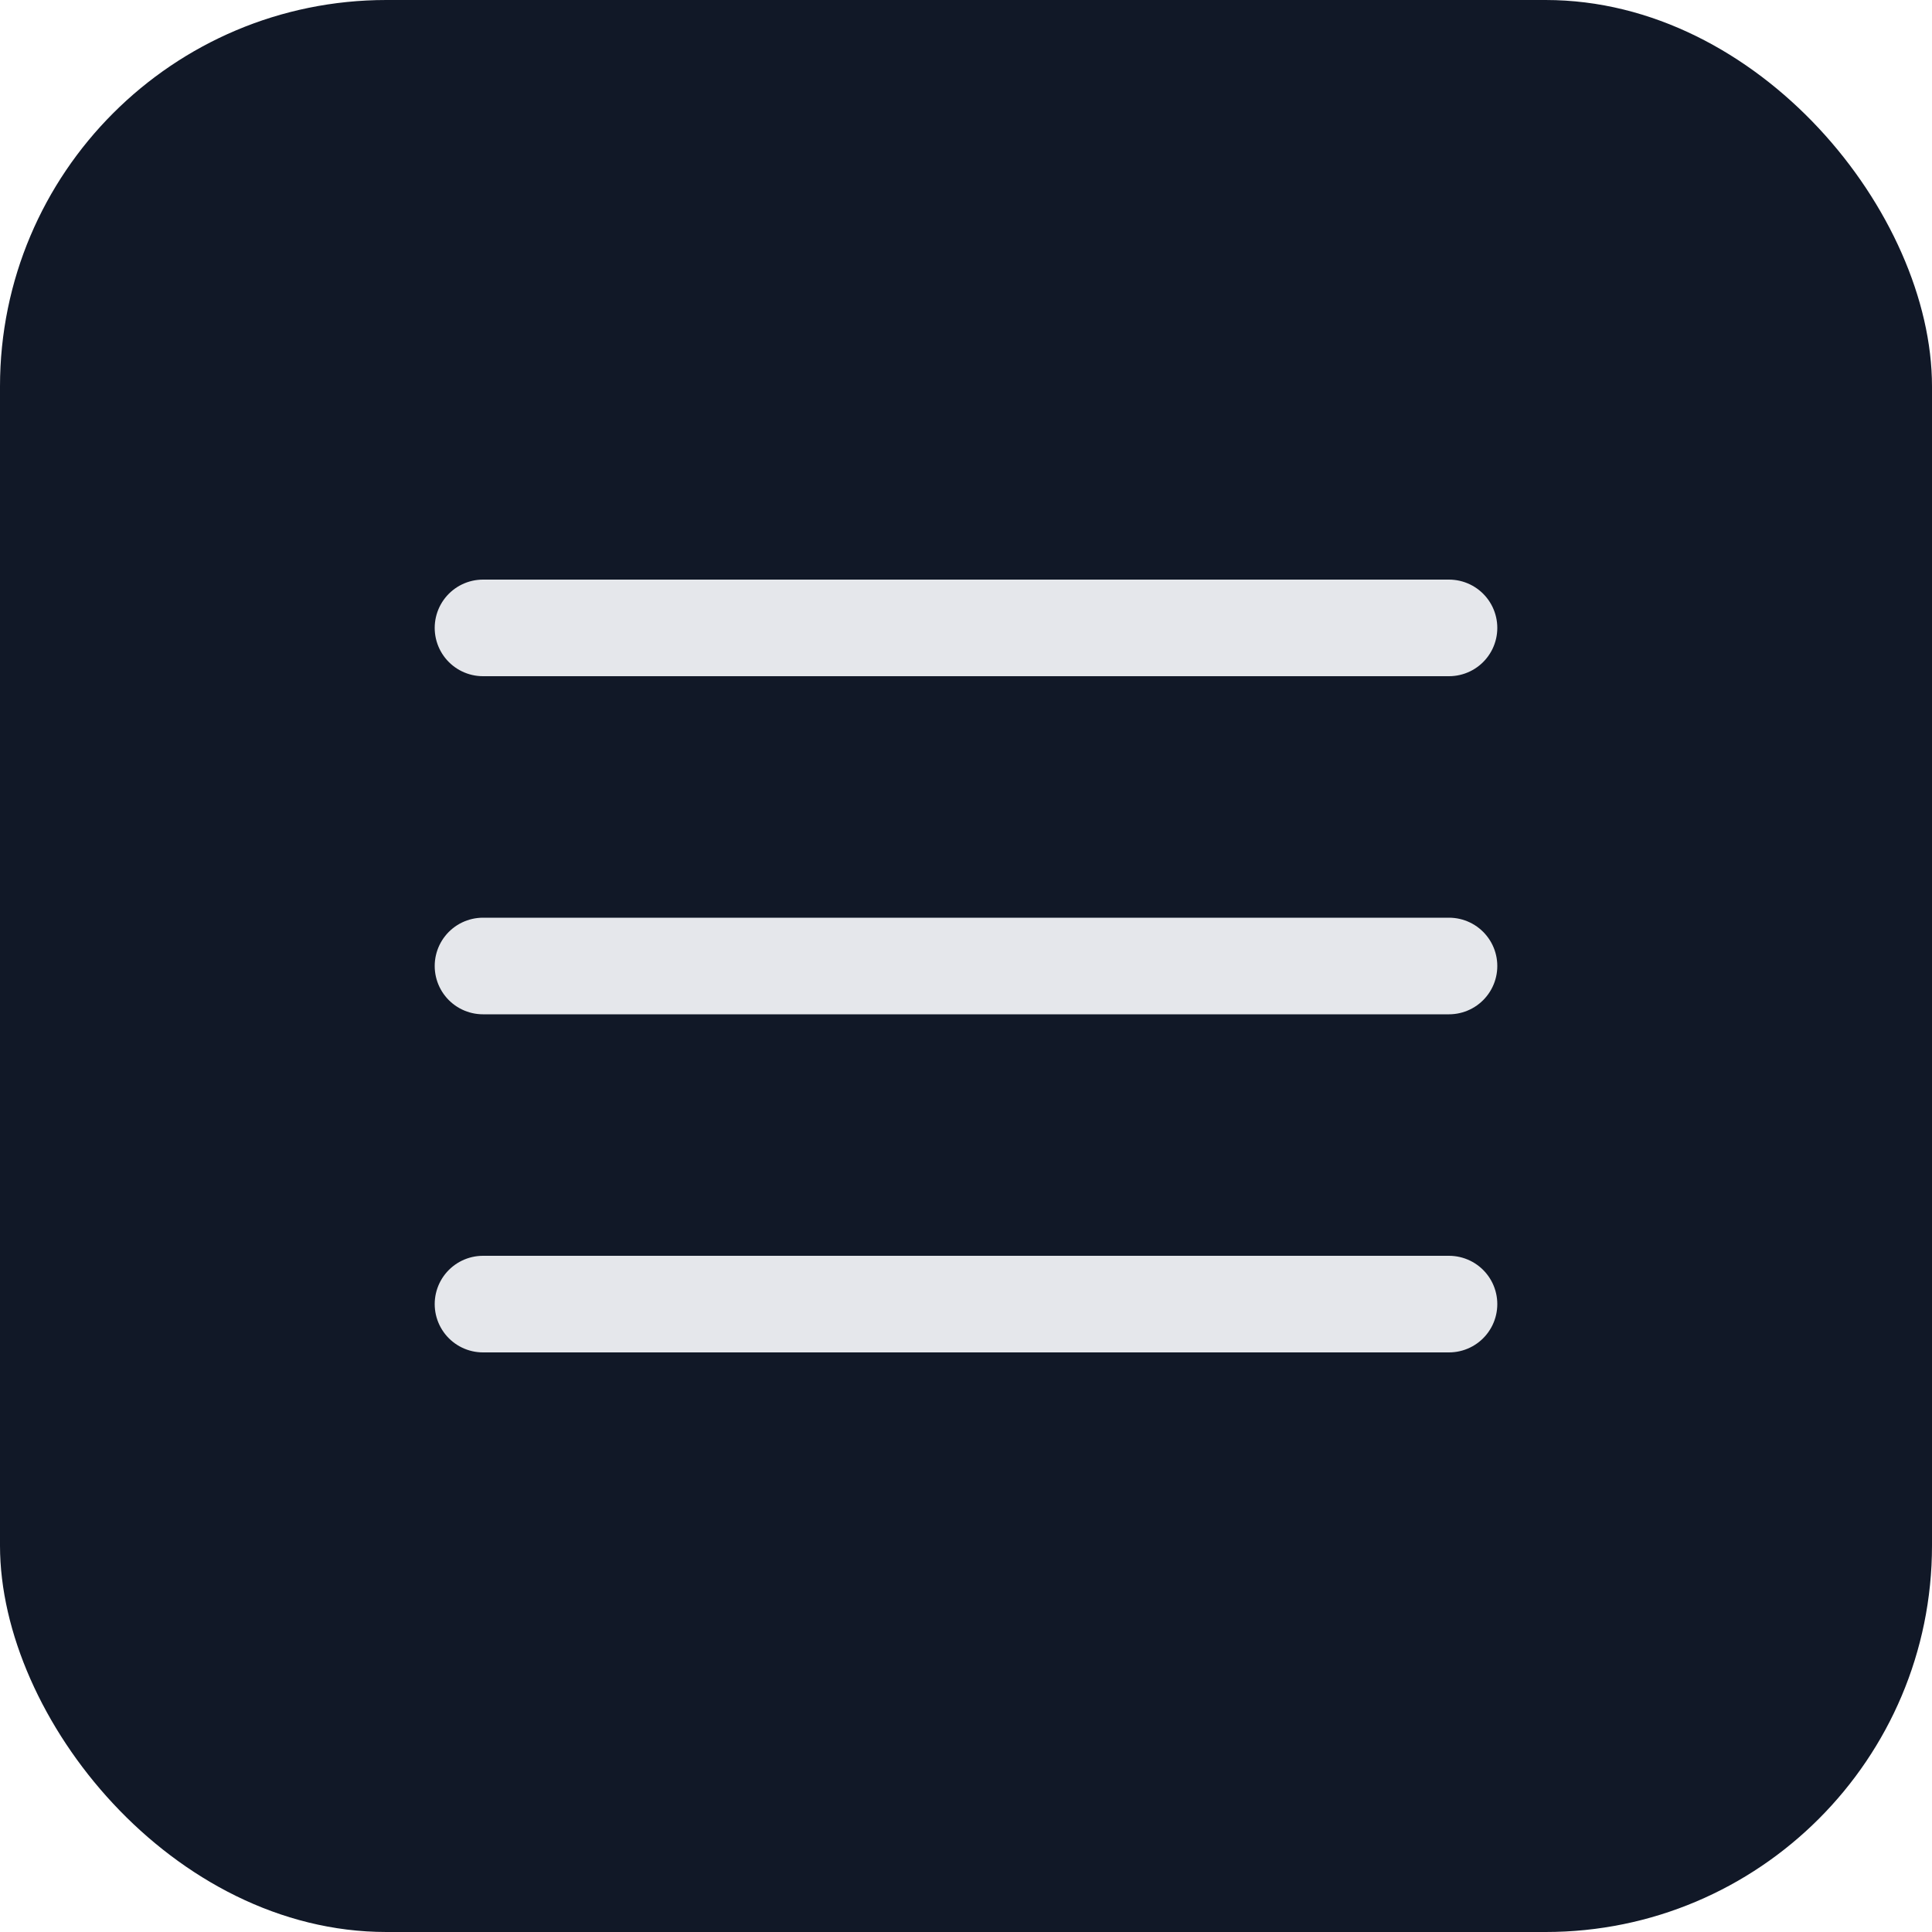 <svg xmlns="http://www.w3.org/2000/svg" width="40" height="40" viewBox="0 0 40 40" aria-label="Menu"><rect width="40" height="40" rx="8" fill="#111827"/><g fill="none" stroke="#e5e7eb" stroke-width="2" stroke-linecap="round"><path d="M10 13h20"/><path d="M10 20h20"/><path d="M10 27h20"/></g></svg>

